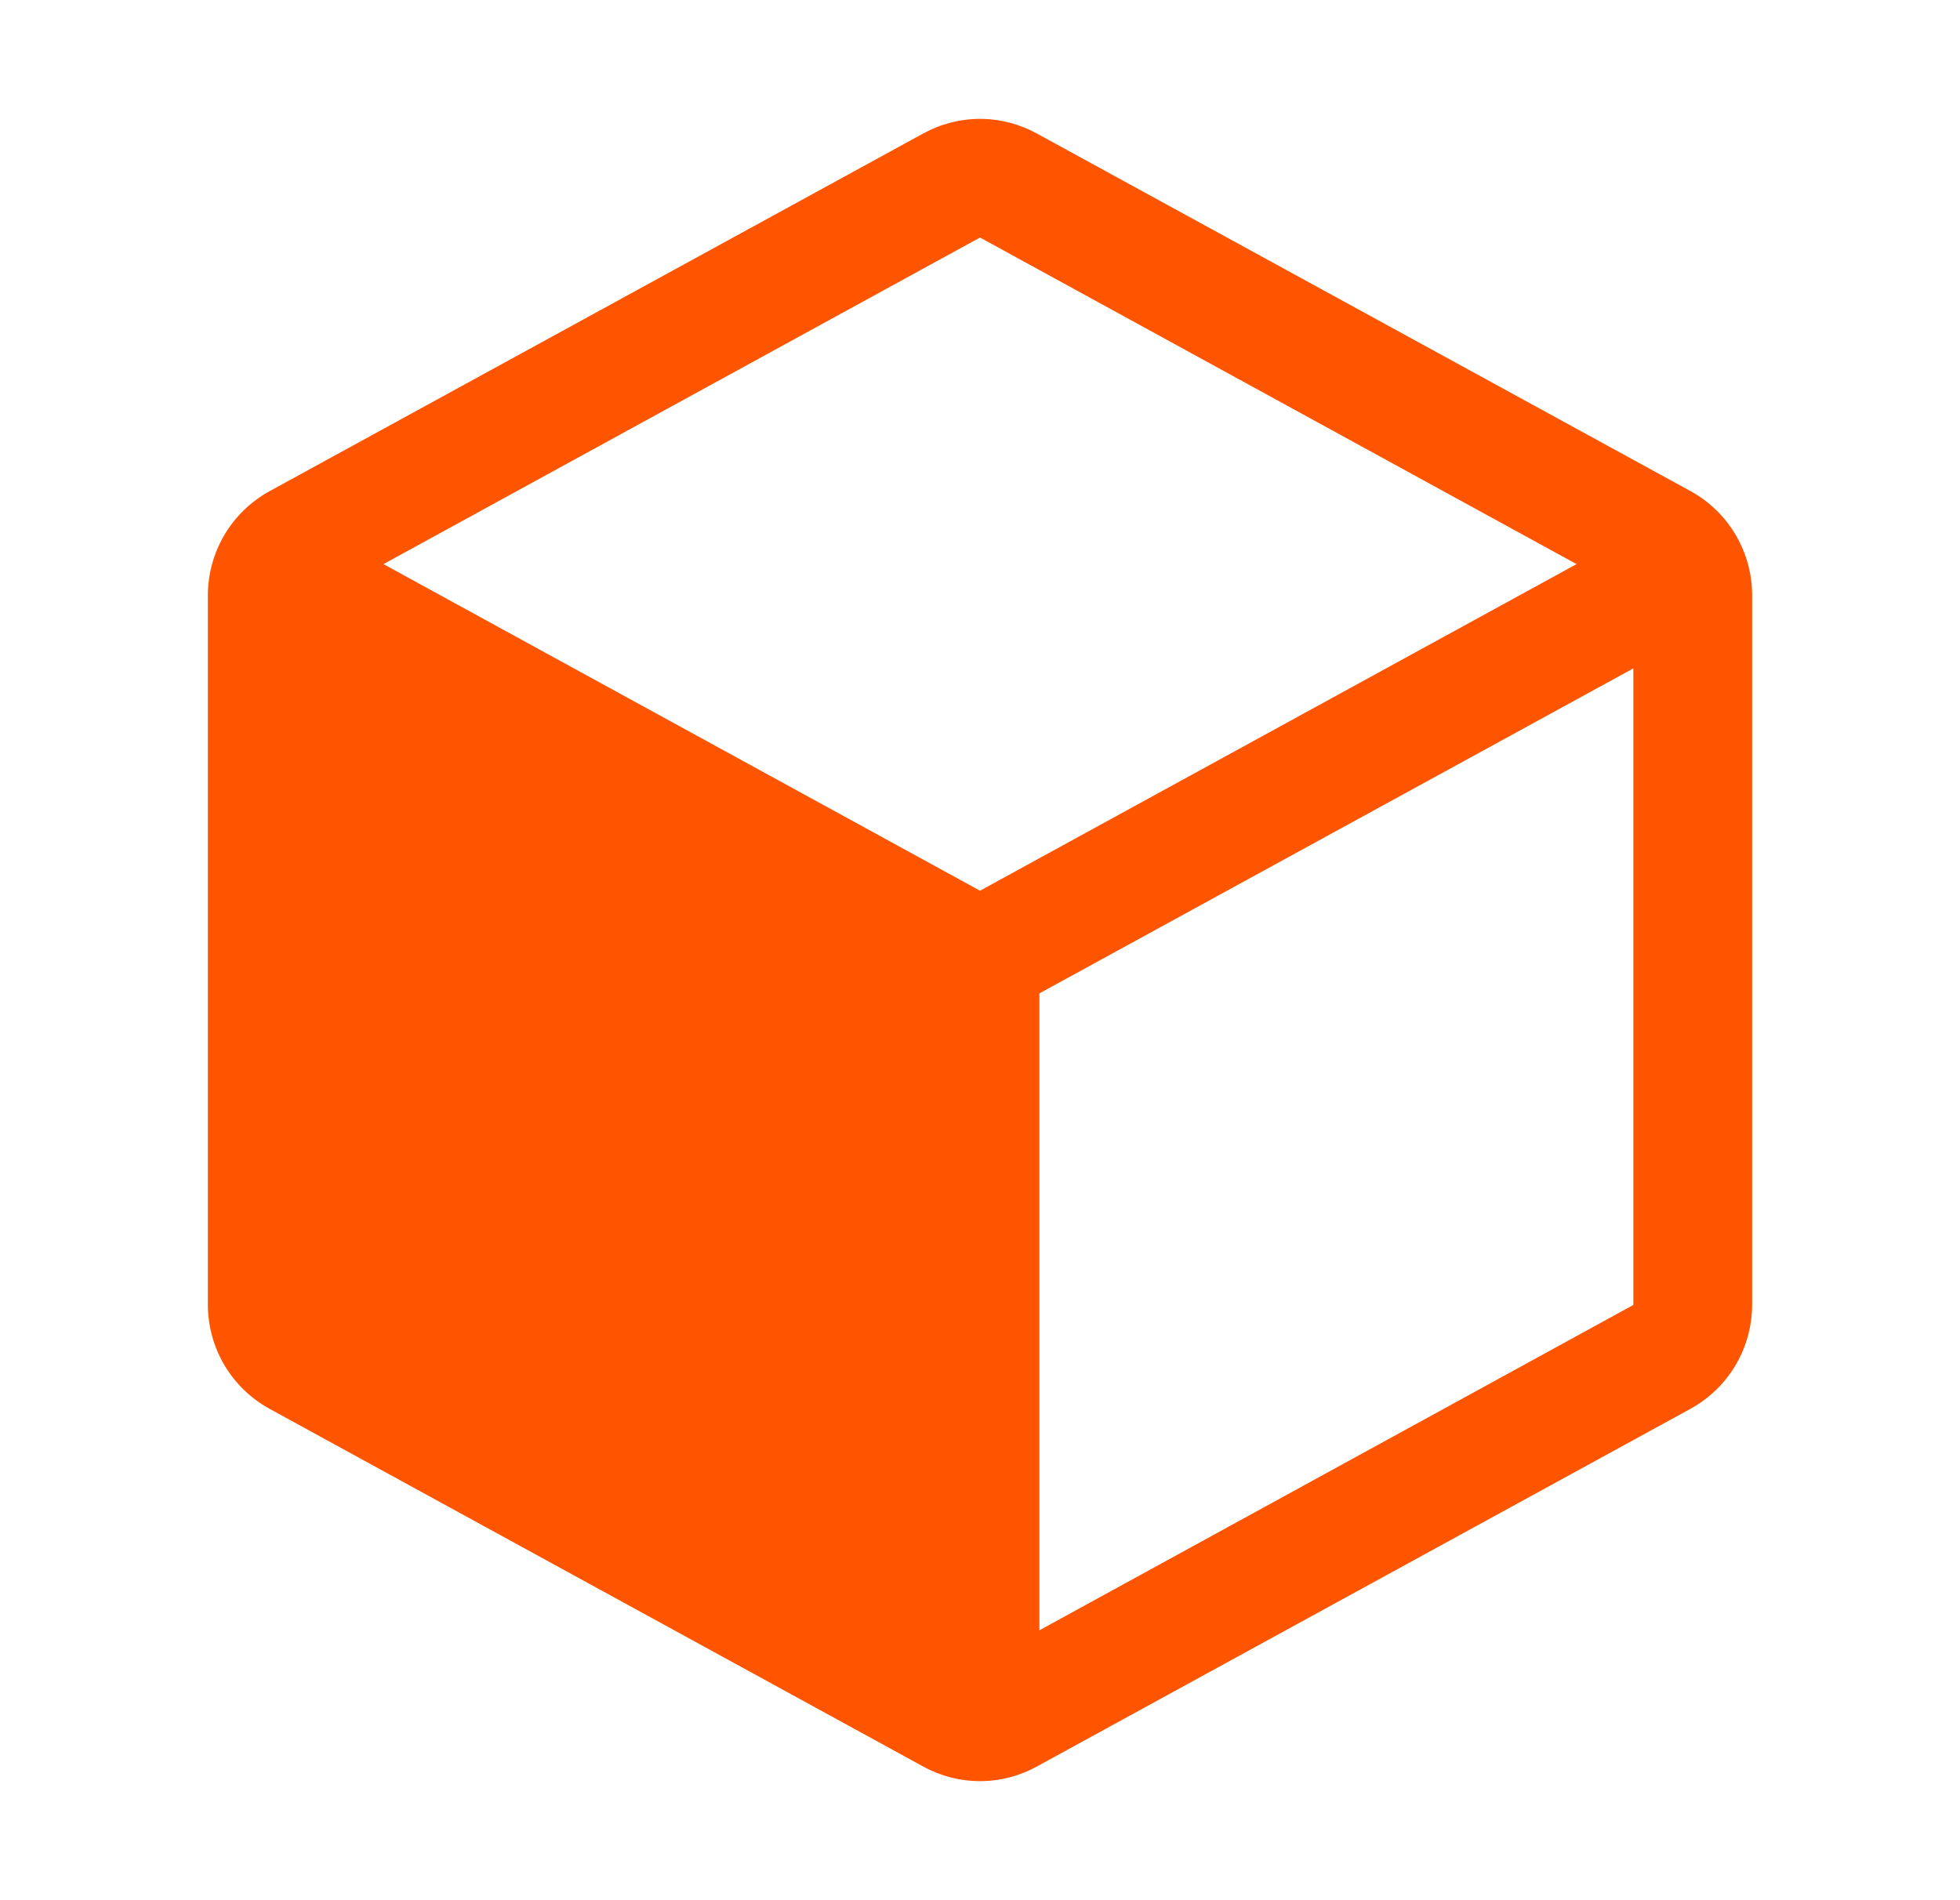 <svg width="33" height="32" viewBox="0 0 33 32" fill="none" xmlns="http://www.w3.org/2000/svg">
<g clip-path="url(#clip0_4428_22473)">
<path d="M28.46 8.269L17.46 2.25C17.166 2.088 16.836 2.002 16.5 2.002C16.164 2.002 15.834 2.088 15.54 2.25L4.54 8.271C4.226 8.443 3.964 8.696 3.781 9.004C3.598 9.312 3.501 9.663 3.5 10.021V21.976C3.501 22.334 3.598 22.686 3.781 22.994C3.964 23.301 4.226 23.554 4.54 23.726L15.54 29.747C15.834 29.91 16.164 29.995 16.5 29.995C16.836 29.995 17.166 29.91 17.46 29.747L28.46 23.726C28.774 23.554 29.036 23.301 29.219 22.994C29.402 22.686 29.499 22.334 29.5 21.976V10.023C29.5 9.664 29.403 9.312 29.22 9.003C29.037 8.695 28.775 8.441 28.46 8.269ZM16.5 15L6.456 9.5L16.5 4L26.544 9.5L16.5 15ZM17.5 27.455V16.729L27.5 11.256V21.976L17.5 27.455Z" fill="#FF5500"/>
</g>
<defs>
<clipPath id="clip0_4428_22473">
<rect width="32" height="32" fill="white" transform="translate(0.5)"/>
</clipPath>
</defs>
</svg>
